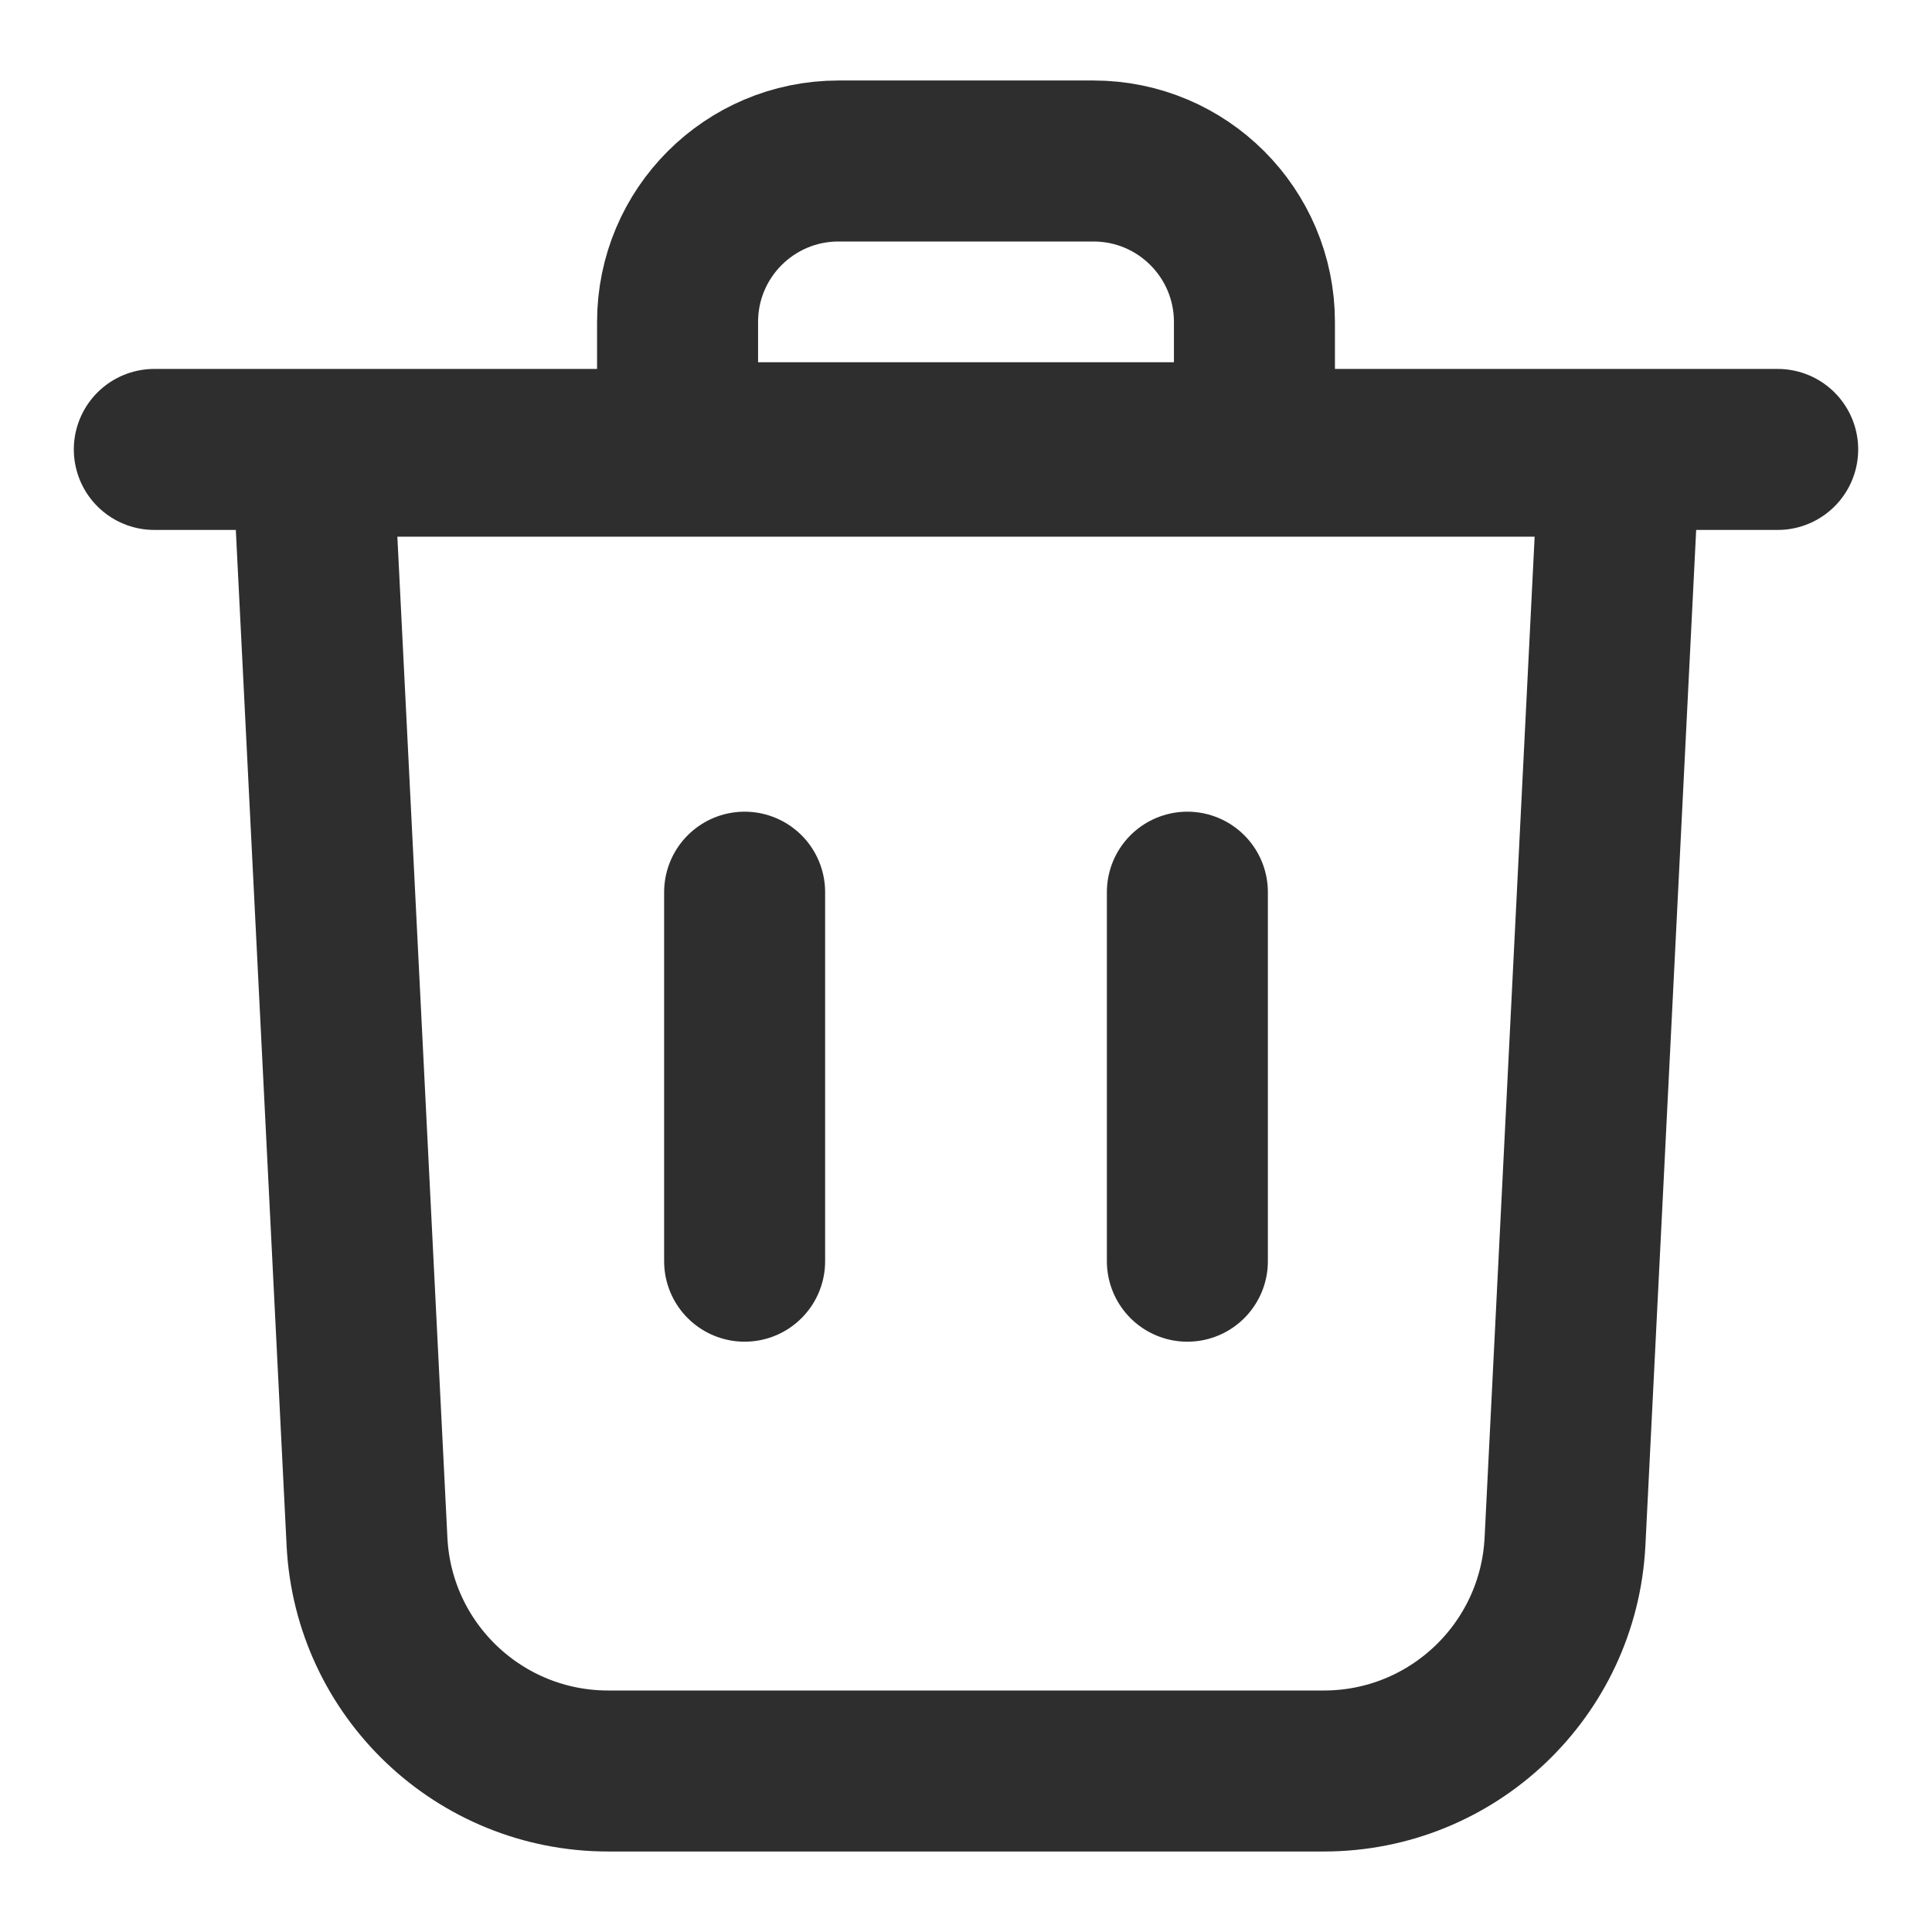 <svg width="22" height="22" viewBox="0 0 24 22" fill="none" xmlns="http://www.w3.org/2000/svg">
<path d="M4.559 18.15L3.885 4.667H20.115L19.441 18.15C19.361 19.746 18.044 21 16.445 21H7.555C5.956 21 4.638 19.746 4.559 18.15Z" stroke="#2E2E2E" stroke-width="2"/>
<path d="M8.417 4.5H15.583V3C15.583 1.895 14.688 1 13.583 1H10.417C9.312 1 8.417 1.895 8.417 3V4.5Z" stroke="#2E2E2E" stroke-width="2"/>
<path d="M1.917 4.583H22.083" stroke="#2E2E2E" stroke-width="2" stroke-linecap="round"/>
<path d="M14.75 10.083V14.667" stroke="#2E2E2E" stroke-width="2" stroke-linecap="round"/>
<path d="M9.25 10.083V14.667" stroke="#2E2E2E" stroke-width="2" stroke-linecap="round"/>
</svg>
